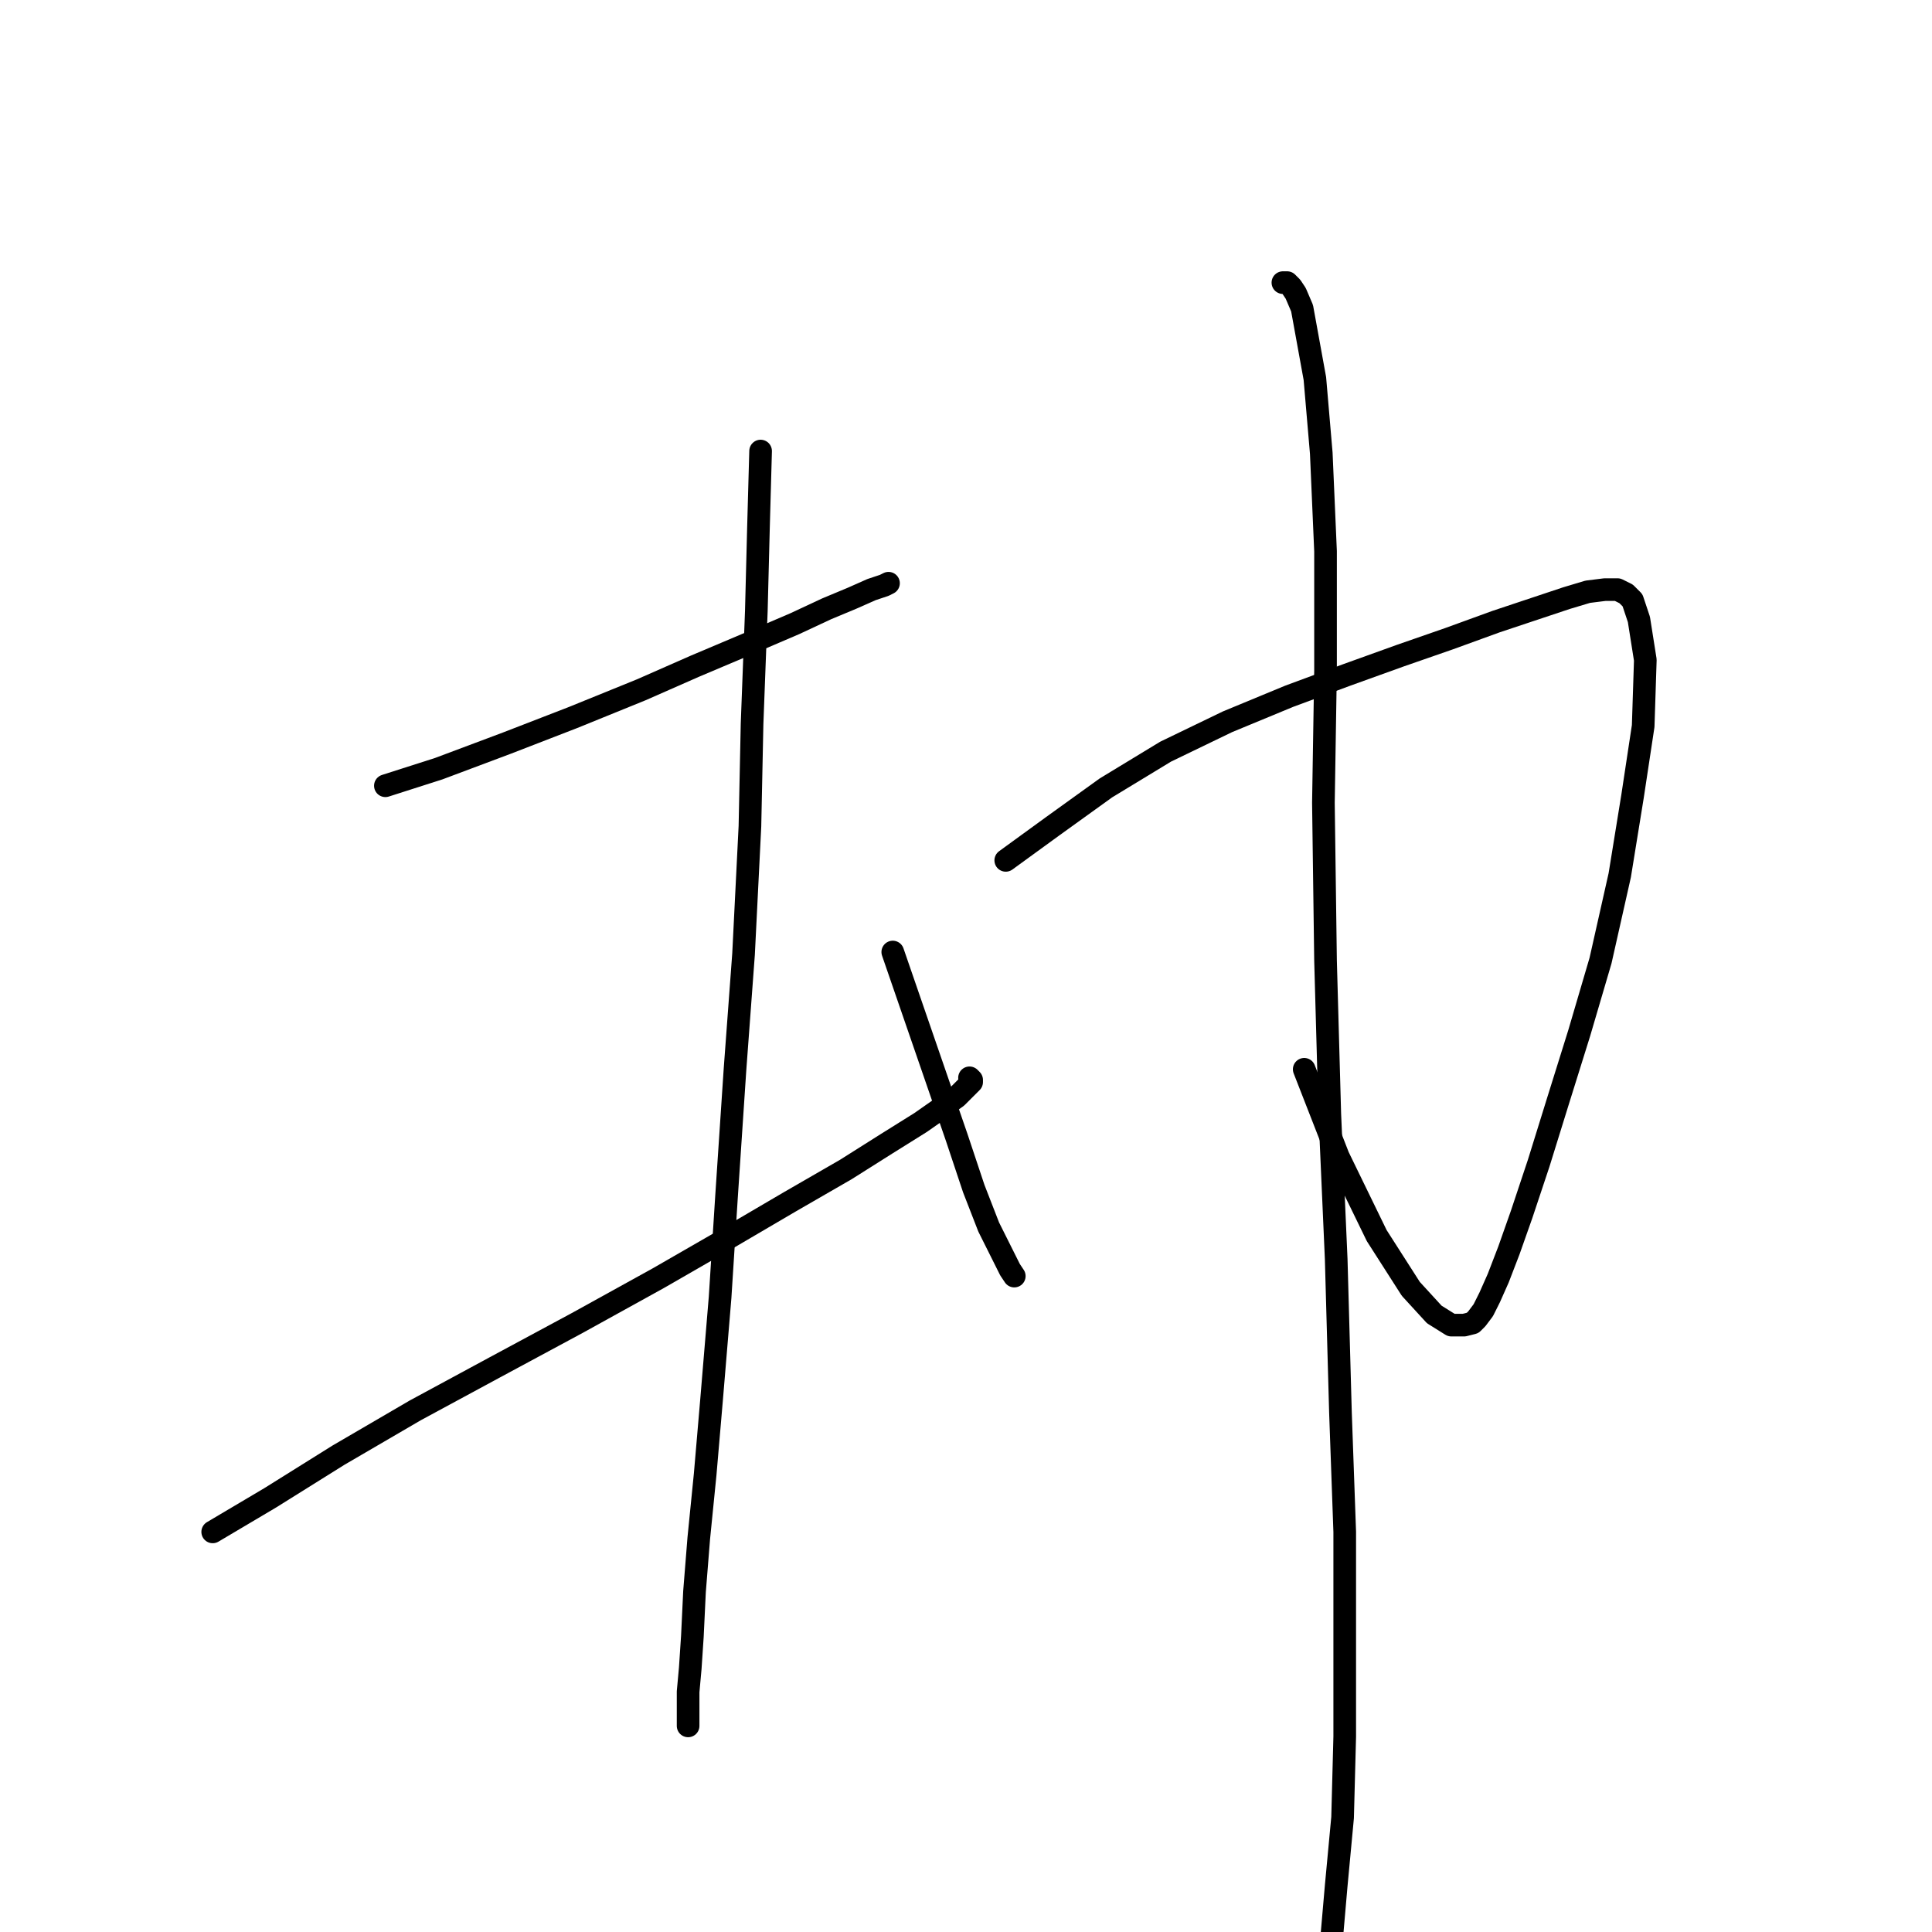 <?xml version="1.0" standalone="no"?>
    <svg width="256" height="256" xmlns="http://www.w3.org/2000/svg" version="1.1">
    <polyline stroke="black" stroke-width="3" stroke-linecap="round" fill="transparent" stroke-linejoin="round" points="51.066 104.116 58.128 101.856 67.167 98.466 75.924 95.076 84.964 91.404 92.026 88.297 99.37 85.19 105.302 82.647 109.54 80.67 112.929 79.257 115.472 78.128 117.167 77.563 117.732 77.28 117.732 77.28 " />
        <polyline stroke="black" stroke-width="3" stroke-linecap="round" fill="transparent" stroke-linejoin="round" points="28.185 202.984 35.812 198.465 44.851 192.815 55.021 186.883 65.473 181.233 76.489 175.301 87.224 169.369 96.546 164.002 104.737 159.2 112.082 154.962 117.449 151.573 121.969 148.748 124.794 146.77 126.771 145.358 127.901 144.228 128.466 143.663 128.748 143.381 128.748 143.098 128.466 142.816 128.466 142.816 " />
        <polyline stroke="black" stroke-width="3" stroke-linecap="round" fill="transparent" stroke-linejoin="round" points="100.783 59.766 100.5 69.936 100.218 80.952 99.653 95.924 99.37 109.483 98.523 126.432 97.393 141.686 96.263 158.635 95.416 171.911 94.286 185.47 93.438 195.357 92.591 203.832 92.026 210.894 91.743 216.826 91.461 221.063 91.178 224.17 91.178 226.43 91.178 227.843 91.178 228.69 91.178 228.408 91.178 228.408 " />
        <polyline stroke="black" stroke-width="3" stroke-linecap="round" fill="transparent" stroke-linejoin="round" points="118.297 126.149 121.121 134.341 123.946 142.533 126.771 150.725 129.031 157.505 131.008 162.589 132.703 165.979 133.833 168.239 134.398 169.087 134.398 169.087 " />
        <polyline stroke="black" stroke-width="3" stroke-linecap="round" fill="transparent" stroke-linejoin="round" points="133.268 114.003 139.483 109.483 146.545 104.398 154.454 99.596 162.646 95.641 170.838 92.252 178.465 89.427 185.527 86.884 192.024 84.625 198.239 82.365 203.324 80.67 207.561 79.257 210.385 78.41 212.645 78.128 214.34 78.128 215.47 78.692 216.318 79.54 217.165 82.082 218.013 87.449 217.73 96.206 216.318 105.528 214.623 115.98 212.08 127.279 209.256 136.884 206.431 145.923 203.888 154.115 201.629 160.895 199.934 165.697 198.521 169.369 197.391 171.911 196.544 173.606 195.696 174.736 195.132 175.301 194.002 175.584 192.307 175.584 190.047 174.171 186.94 170.781 182.42 163.719 177.335 153.268 172.815 141.686 172.815 141.686 " />
        <polyline stroke="black" stroke-width="3" stroke-linecap="round" fill="transparent" stroke-linejoin="round" points="169.991 37.45 170.556 37.45 170.838 37.733 171.121 38.015 171.686 38.863 172.533 40.84 174.228 50.162 175.075 60.049 175.64 73.043 175.64 88.862 175.358 106.376 175.64 127.279 176.205 147.618 177.053 166.827 177.618 187.165 178.183 202.984 178.183 218.521 178.183 230.103 177.9 240.837 177.053 249.876 176.488 256.373 175.923 262.023 175.358 266.26 174.793 269.367 174.228 271.91 173.38 273.887 173.38 273.887 " />
        </svg>